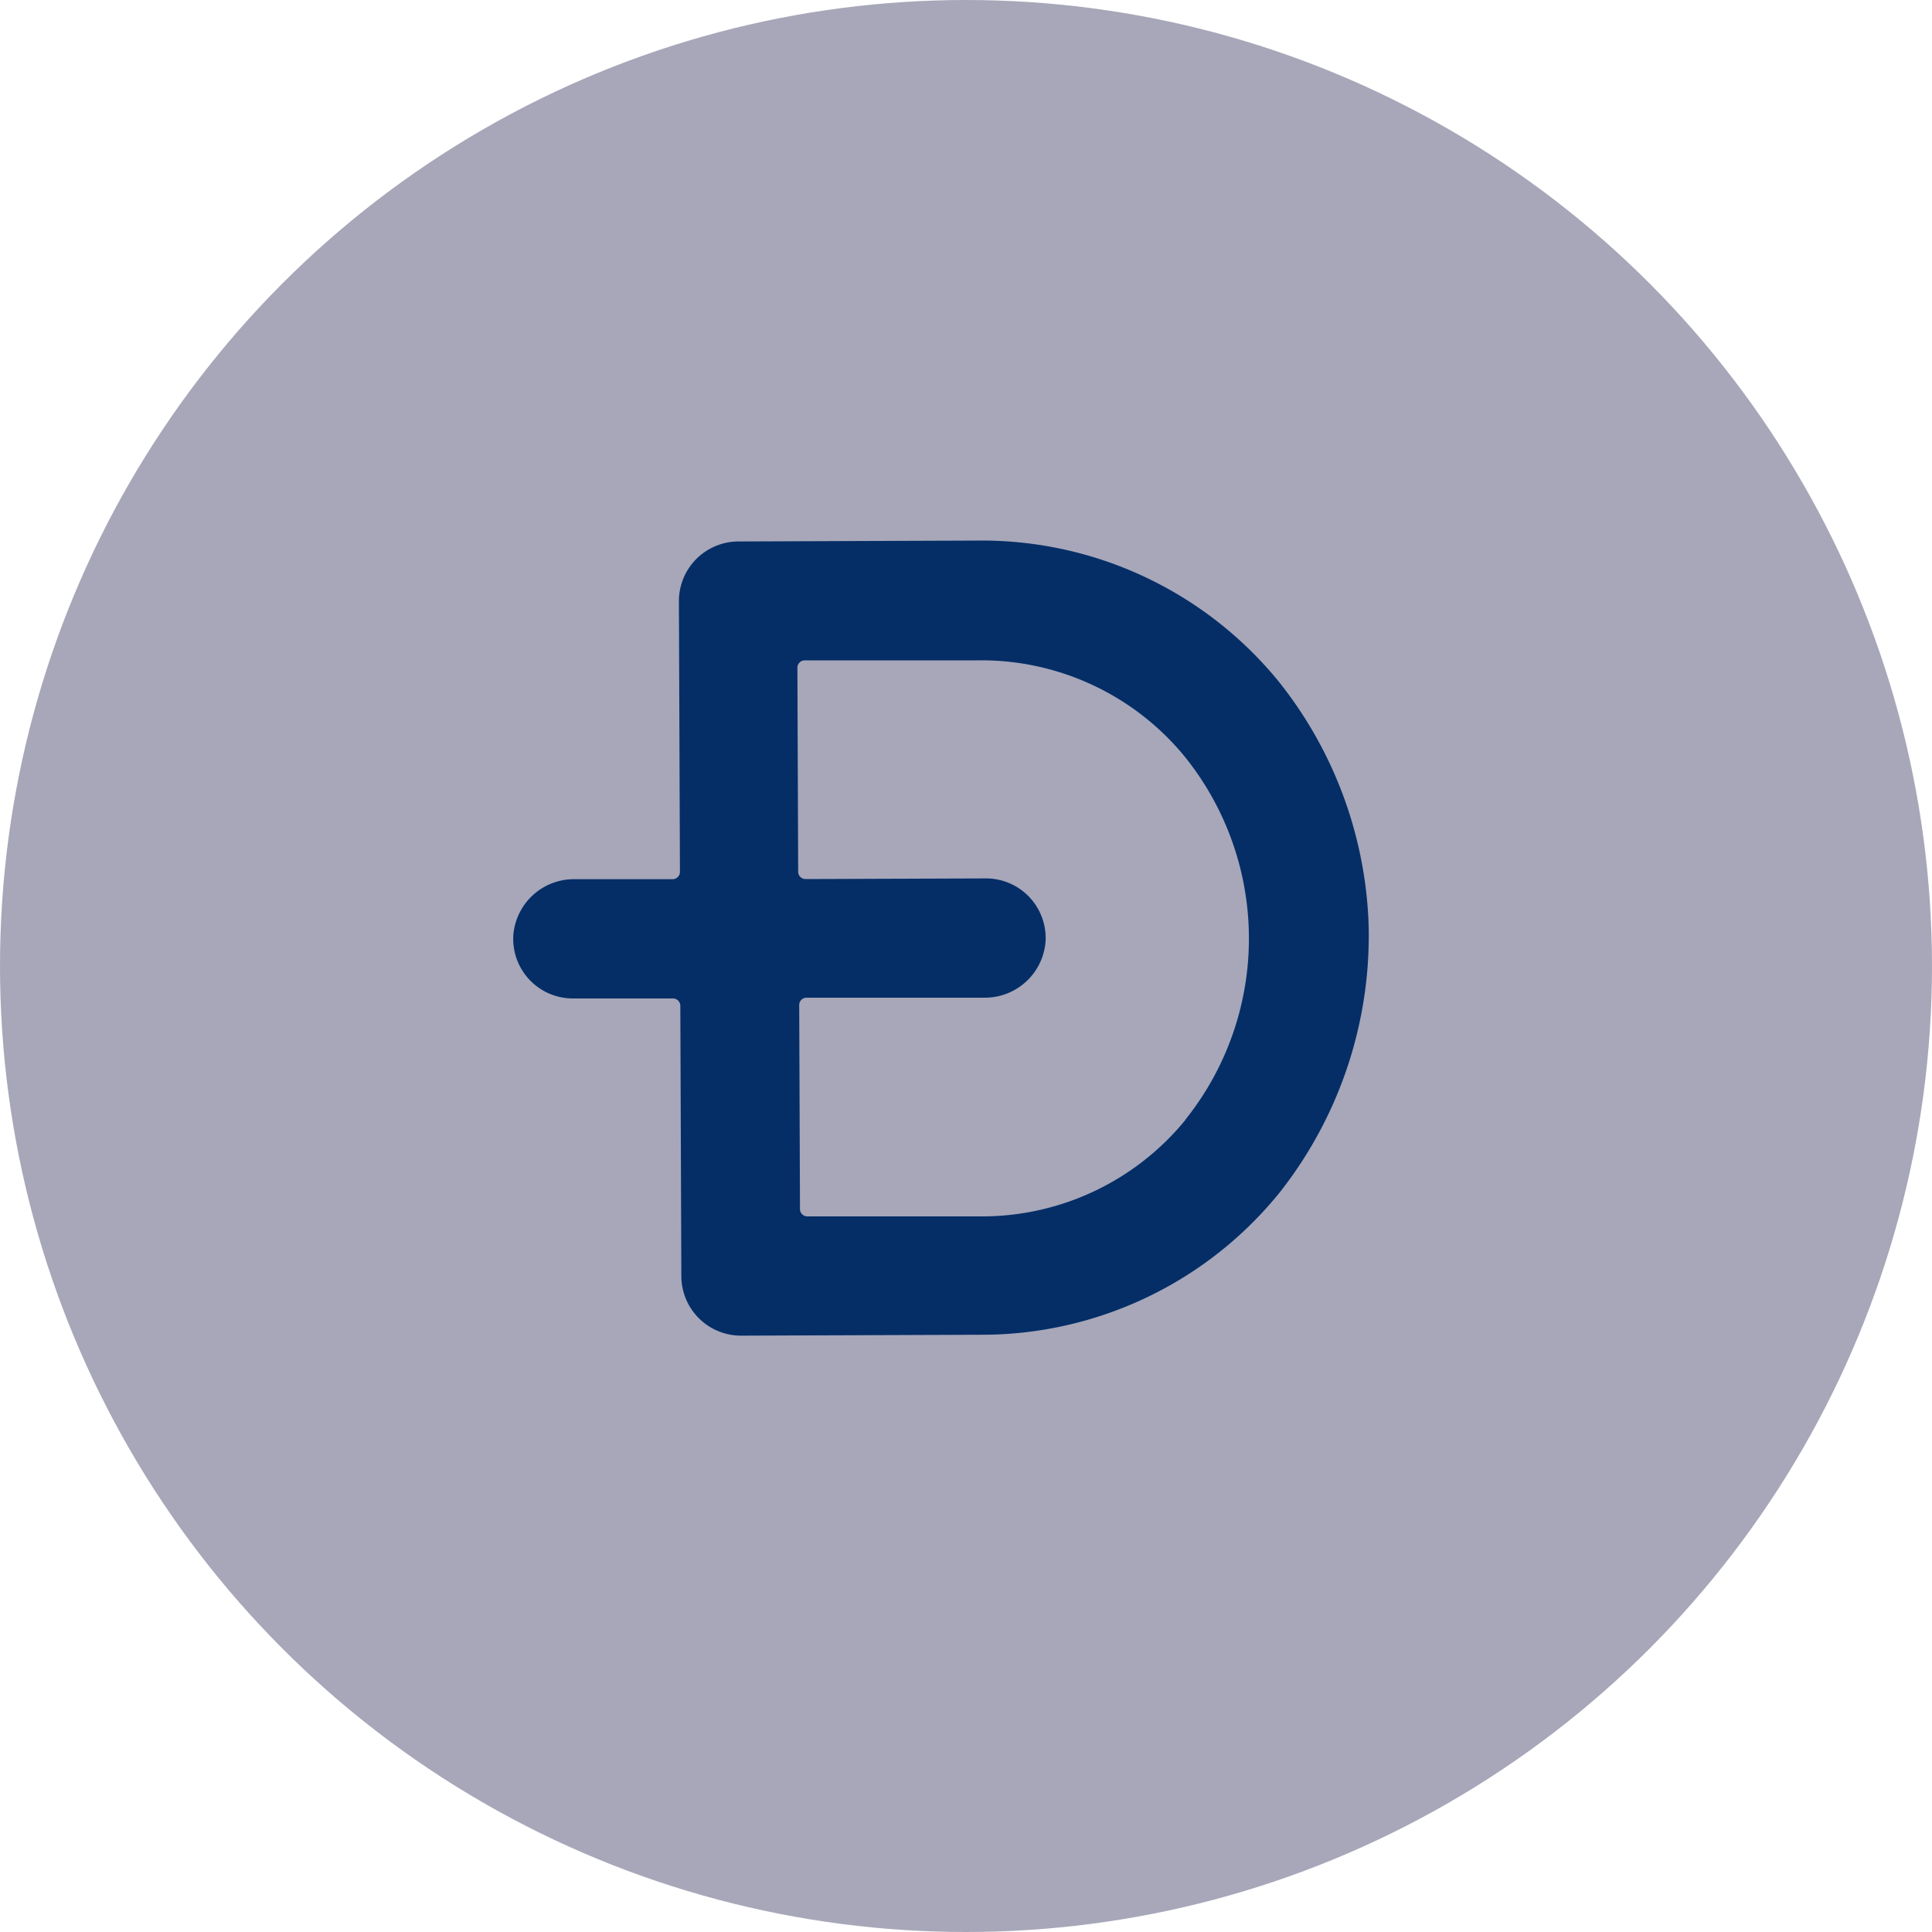 <svg xmlns="http://www.w3.org/2000/svg" width="15" height="15" viewBox="0 0 15 15">
    <defs>
        <style>
            .cls-1{fill:#a7a7b9}
        </style>
    </defs>
    <g id="_016-doge" data-name="016-doge" transform="translate(.019)">
        <circle id="Ellipse_69" cx="7.5" cy="7.5" r="7.5" class="cls-1" data-name="Ellipse 69" transform="translate(-.019)"/>
        <path id="Path_55" d="M54.25 27.084a7.287 7.287 0 0 1-9.27 10.64 7.286 7.286 0 1 0 9.27-10.64z" class="cls-1" data-name="Path 55" transform="translate(-43.7 -26.313)"/>
        <circle id="Ellipse_70" cx="6.344" cy="6.344" r="6.344" class="cls-1" data-name="Ellipse 70" transform="translate(.942 .942)"/>
        <path id="Path_56" fill="#052e67" d="M145.887 150.47a3.2 3.2 0 0 0-.7-1.89 2.973 2.973 0 0 0-2.334-1.092l-1.86.007a.463.463 0 0 0-.461.465l.008 2.1a.057.057 0 0 1-.057.057h-.763a.472.472 0 0 0-.474.442.463.463 0 0 0 .464.484h.776a.057.057 0 0 1 .057.057l.008 2.1a.463.463 0 0 0 .465.461l1.858-.007a2.973 2.973 0 0 0 2.325-1.108 3.222 3.222 0 0 0 .688-2.076zm-1.42 1.513a2.04 2.04 0 0 1-1.6.752h-1.338a.057.057 0 0 1-.057-.057l-.006-1.584a.057.057 0 0 1 .057-.057h1.382a.472.472 0 0 0 .474-.442.463.463 0 0 0-.464-.484l-1.4.005a.057.057 0 0 1-.057-.057l-.006-1.584a.057.057 0 0 1 .057-.057h1.34a2.041 2.041 0 0 1 1.605.741 2.251 2.251 0 0 1 .008 2.828z" data-name="Path 56" transform="translate(-135.28 -143.291)"/>
        <path id="Path_57" d="M116.536 86.791a7.291 7.291 0 0 1-8.336 9.564 6.344 6.344 0 1 0 8.336-9.564z" class="cls-1" data-name="Path 57" transform="translate(-105.121 -84.321)"/>
    </g>
</svg>
